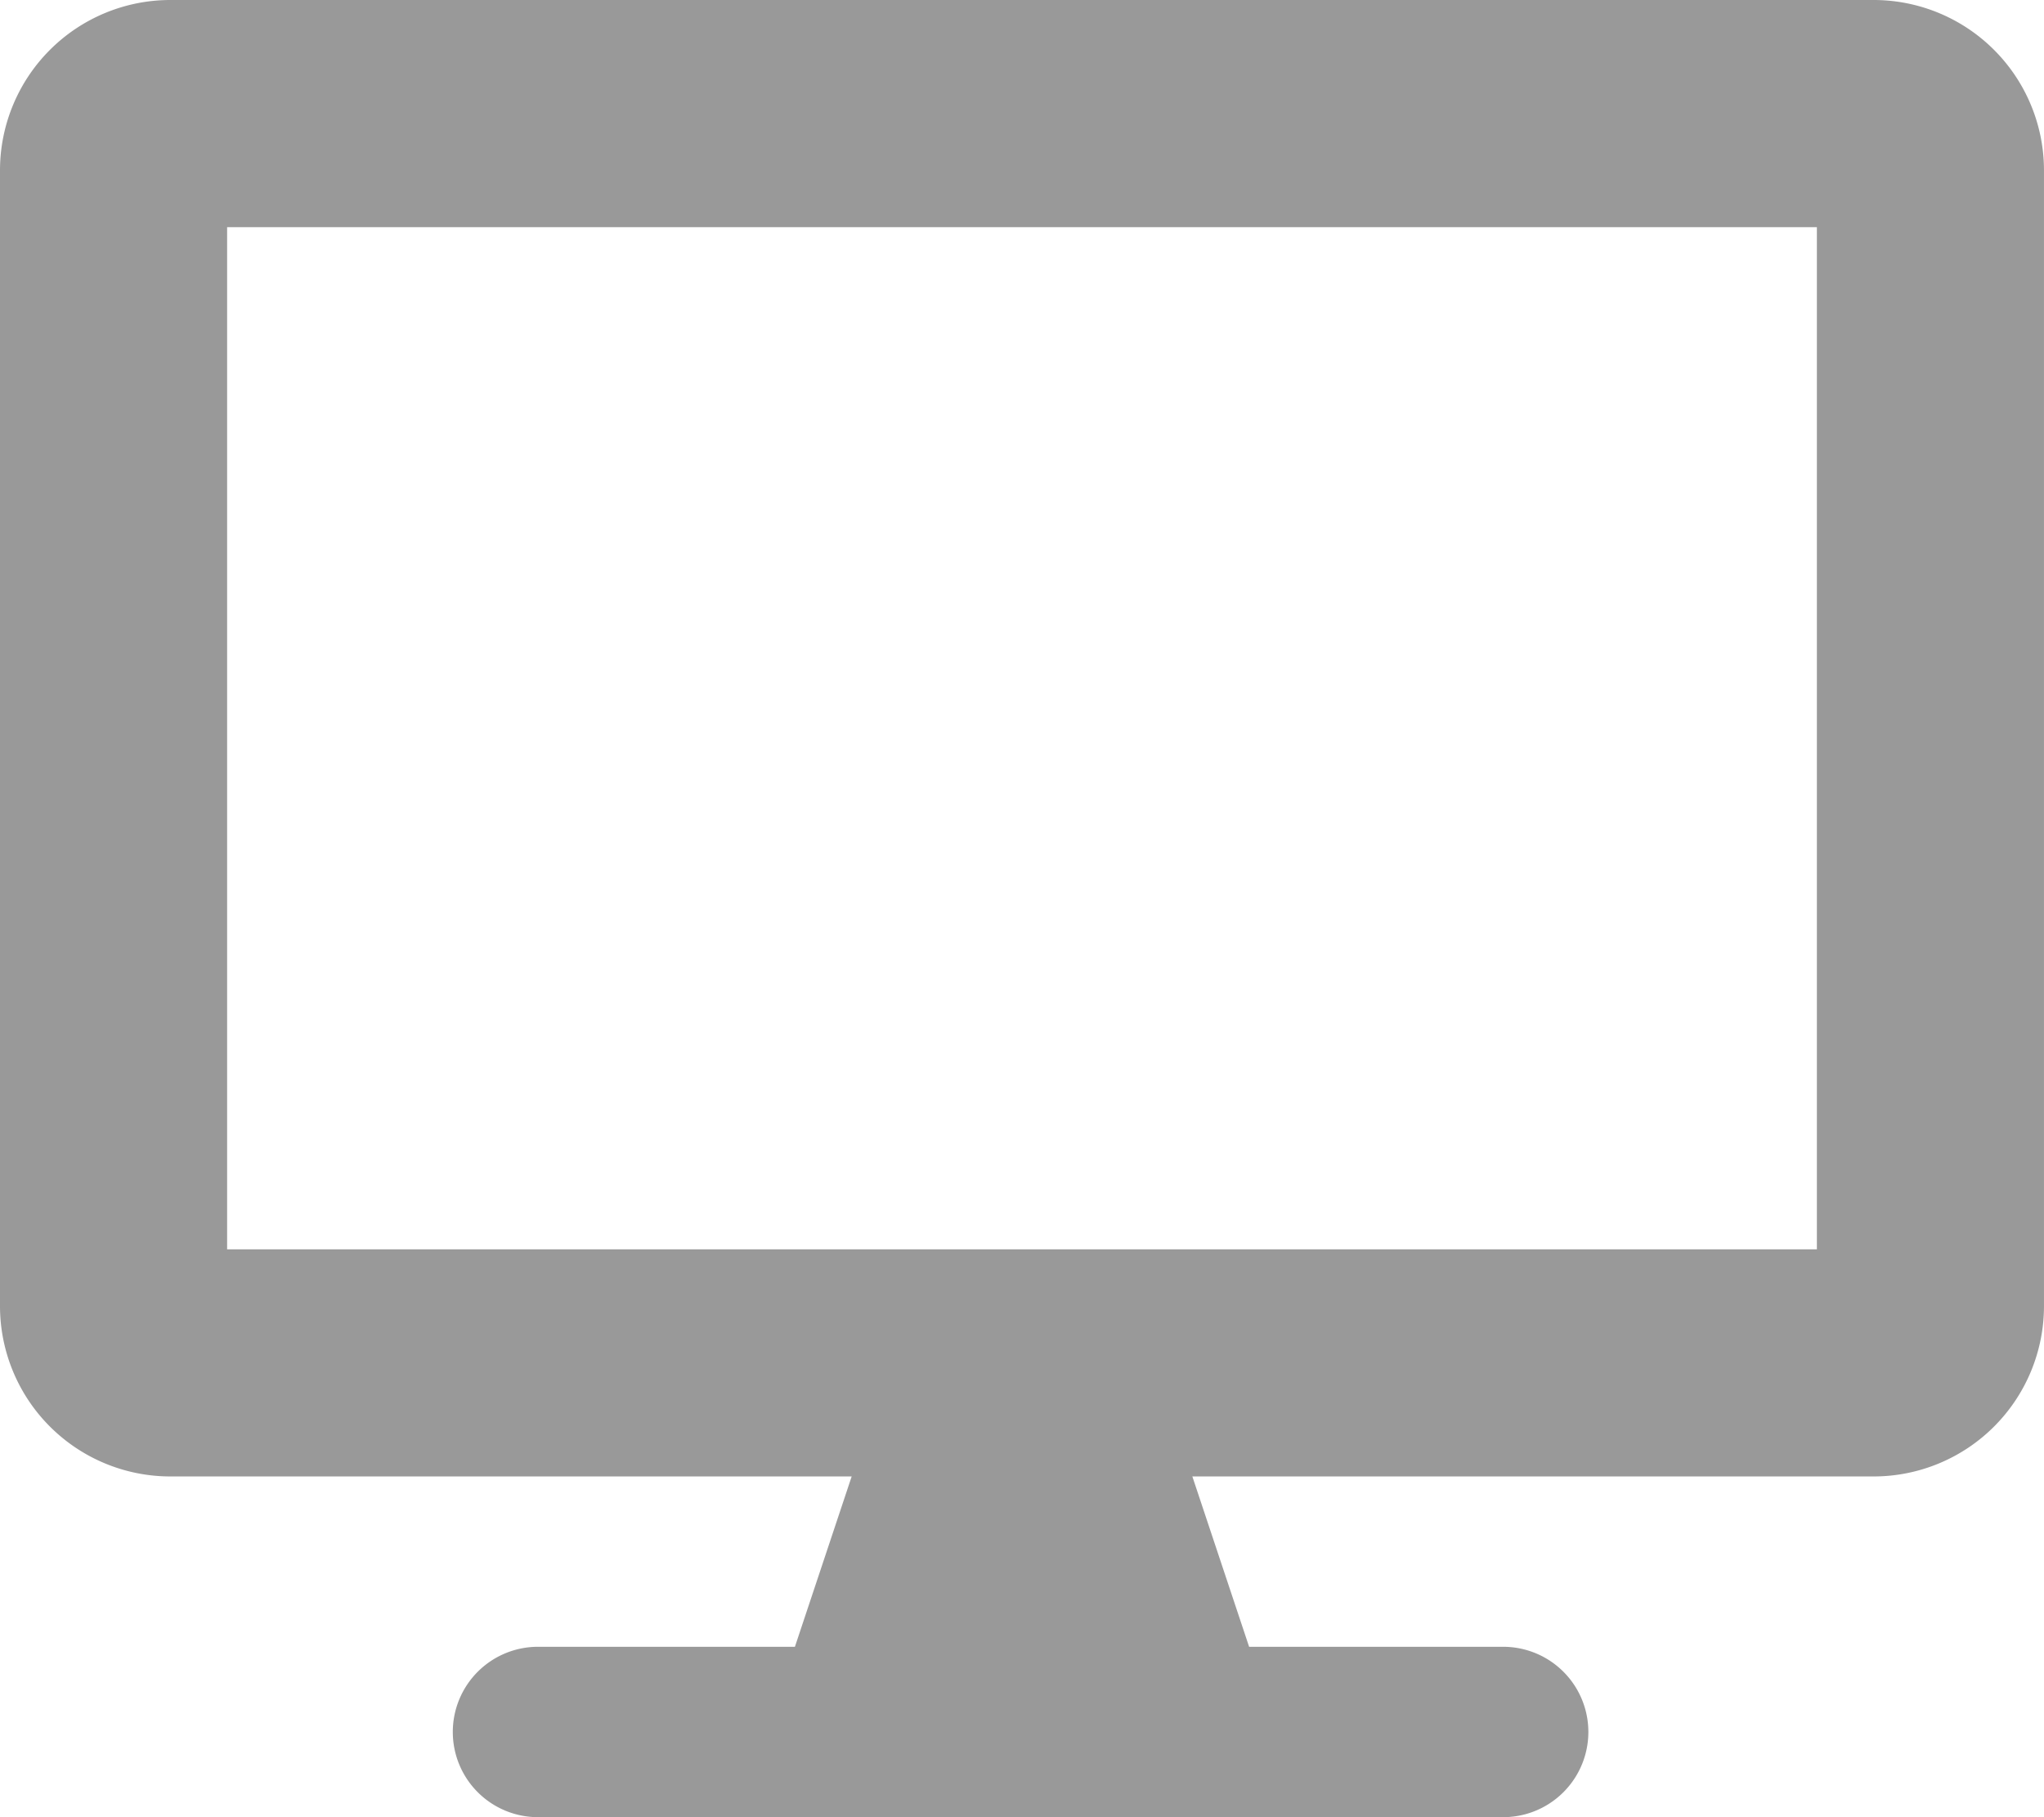 <svg xmlns="http://www.w3.org/2000/svg" width="87.856" height="78.094" viewBox="0 0 87.856 78.094">
  <path id="Icon_awesome-desktop" data-name="Icon awesome-desktop" d="M80.534,0H7.321A7.323,7.323,0,0,0,0,7.321V56.13a7.323,7.323,0,0,0,7.321,7.321H36.607l-2.44,7.321H23.184a3.661,3.661,0,1,0,0,7.321H64.671a3.661,3.661,0,0,0,0-7.321H53.69l-2.44-7.321H80.534a7.323,7.323,0,0,0,7.321-7.321V7.321A7.323,7.323,0,0,0,80.534,0Zm-2.44,53.69H9.762V9.762H78.094Z" opacity="0.4"/>
</svg>
